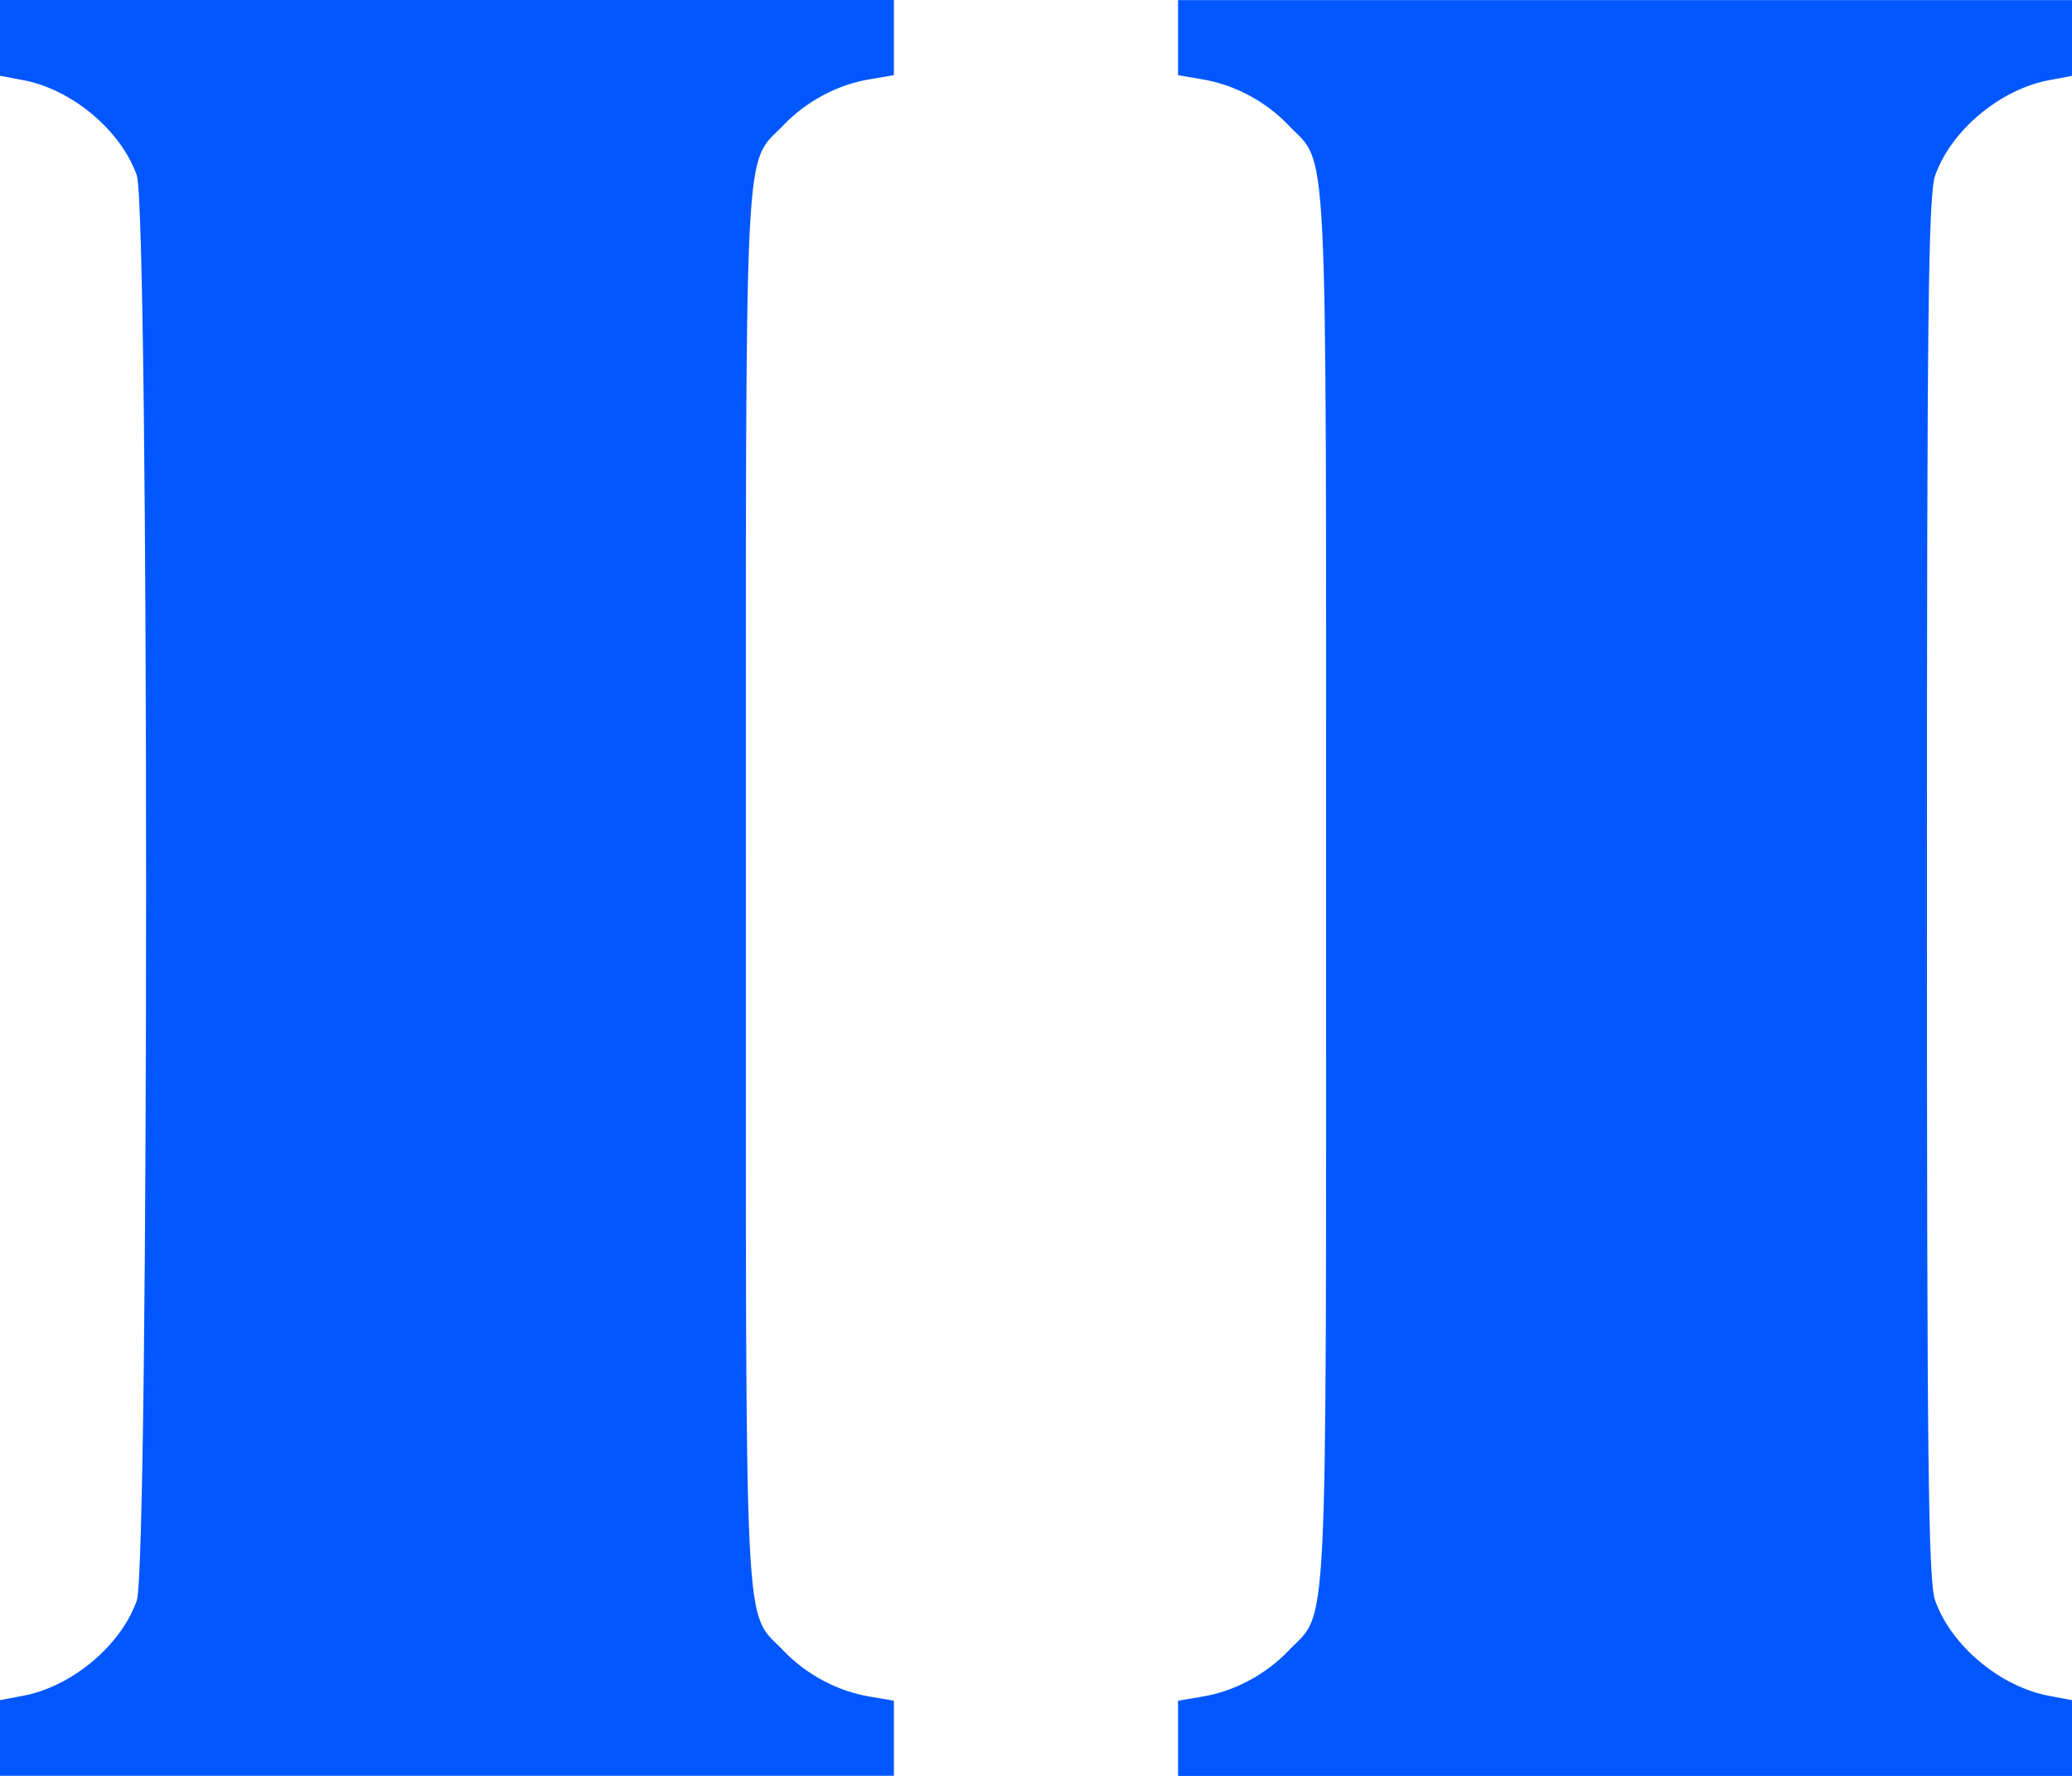 <?xml version="1.0" encoding="utf-8"?>
<!-- Generator: Adobe Illustrator 24.2.3, SVG Export Plug-In . SVG Version: 6.00 Build 0)  -->
<svg version="1.1" id="Capa_1" xmlns="http://www.w3.org/2000/svg" xmlns:xlink="http://www.w3.org/1999/xlink" x="0px" y="0px"
	 viewBox="0 0 466 399.4" style="enable-background:new 0 0 466 399.4;" xml:space="preserve">
<style type="text/css">
	.st0{fill:#0057FF;}
</style>
<g transform="translate(0,1080) scale(0.1,-0.1)">
	<path class="st0" d="M0,10714.8v-85.2l49.3-9.3c111.8-20,222.3-113.2,258.3-214.4c28-77.2,28-3128.9,0-3206.1
		c-35.9-101.2-146.5-194.4-258.3-214.4L0,6976.1v-85.2v-85.2h1005.2h1005.2v85.2v83.9l-54.6,9.3c-71.9,12-142.5,49.3-194.4,103.9
		c-89.2,93.2-83.9-20-83.9,1714.9s-5.3,1621.7,83.9,1714.9c51.9,54.6,122.5,91.9,194.4,103.9l54.6,9.3v83.9v85.2H1005.2H0V10714.8z"
		/>
	<path class="st0" d="M2649.5,10714.8v-83.9l54.6-9.3c71.9-12,142.5-49.3,194.4-103.9c89.2-93.2,83.9,20,83.9-1714.9
		s5.3-1621.7-83.9-1714.9c-51.9-54.6-122.5-91.9-194.4-103.9l-54.6-9.3v-83.9v-85.2h1005.2H4660v85.2v85.2l-49.3,9.3
		c-111.8,20-222.3,113.2-258.3,214.4c-16,42.6-18.6,323.5-18.6,1603s2.7,1560.4,18.6,1603c35.9,101.2,146.5,194.4,258.3,214.4
		l49.3,9.3v85.2v85.2H3654.8H2649.5V10714.8z"/>
</g>
</svg>
